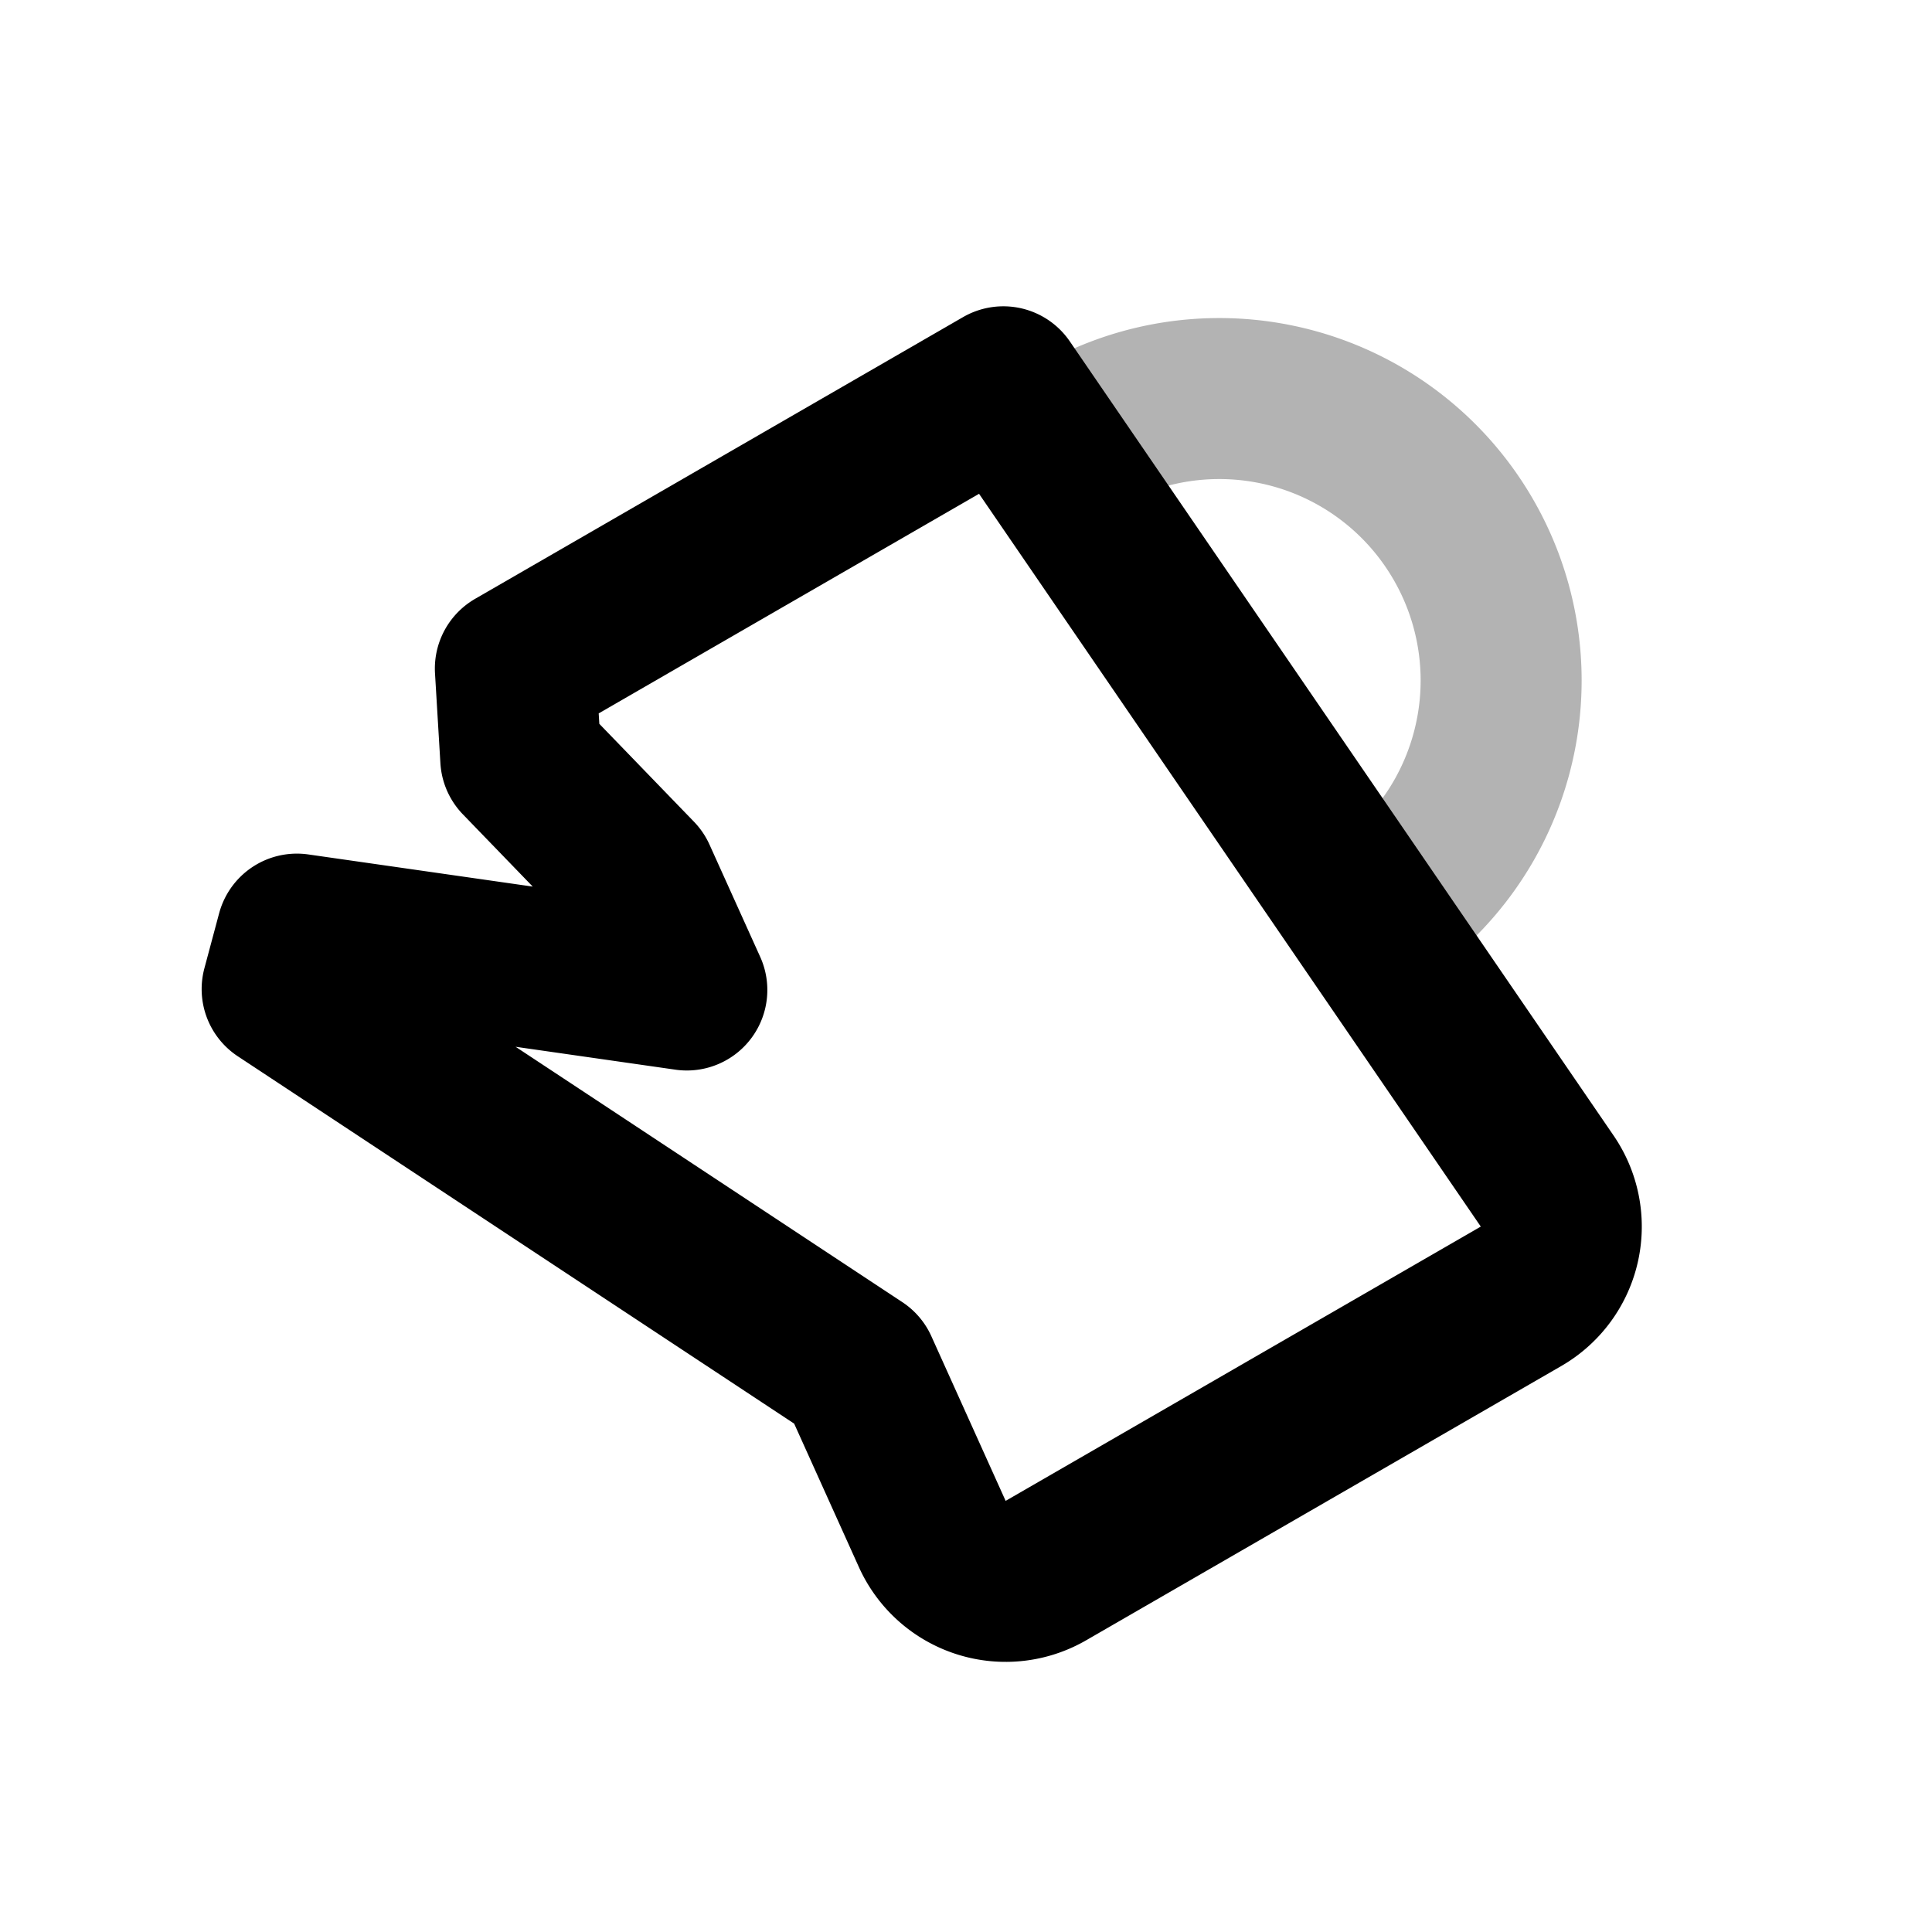 <svg xmlns="http://www.w3.org/2000/svg" width="24" height="24" viewBox="0 0 24 24" fill="none">
    <path stroke="currentColor" stroke-linejoin="round" stroke-width="2" d="M16.897 11.483a3.498 3.498 0 0 0 1.281-4.781 3.5 3.5 0 0 0-5.133-1.05" opacity=".3"/>
    <path stroke="currentColor" stroke-linejoin="round" stroke-width="2" d="m3.688 11.604-.183.683 7.153 4.723.923 2.046a1 1 0 0 0 1.412.454l5.902-3.407a1 1 0 0 0 .325-1.431l-6.756-9.867-6.062 3.5.067 1.116 1.433 1.482.63 1.395z"/>
</svg>